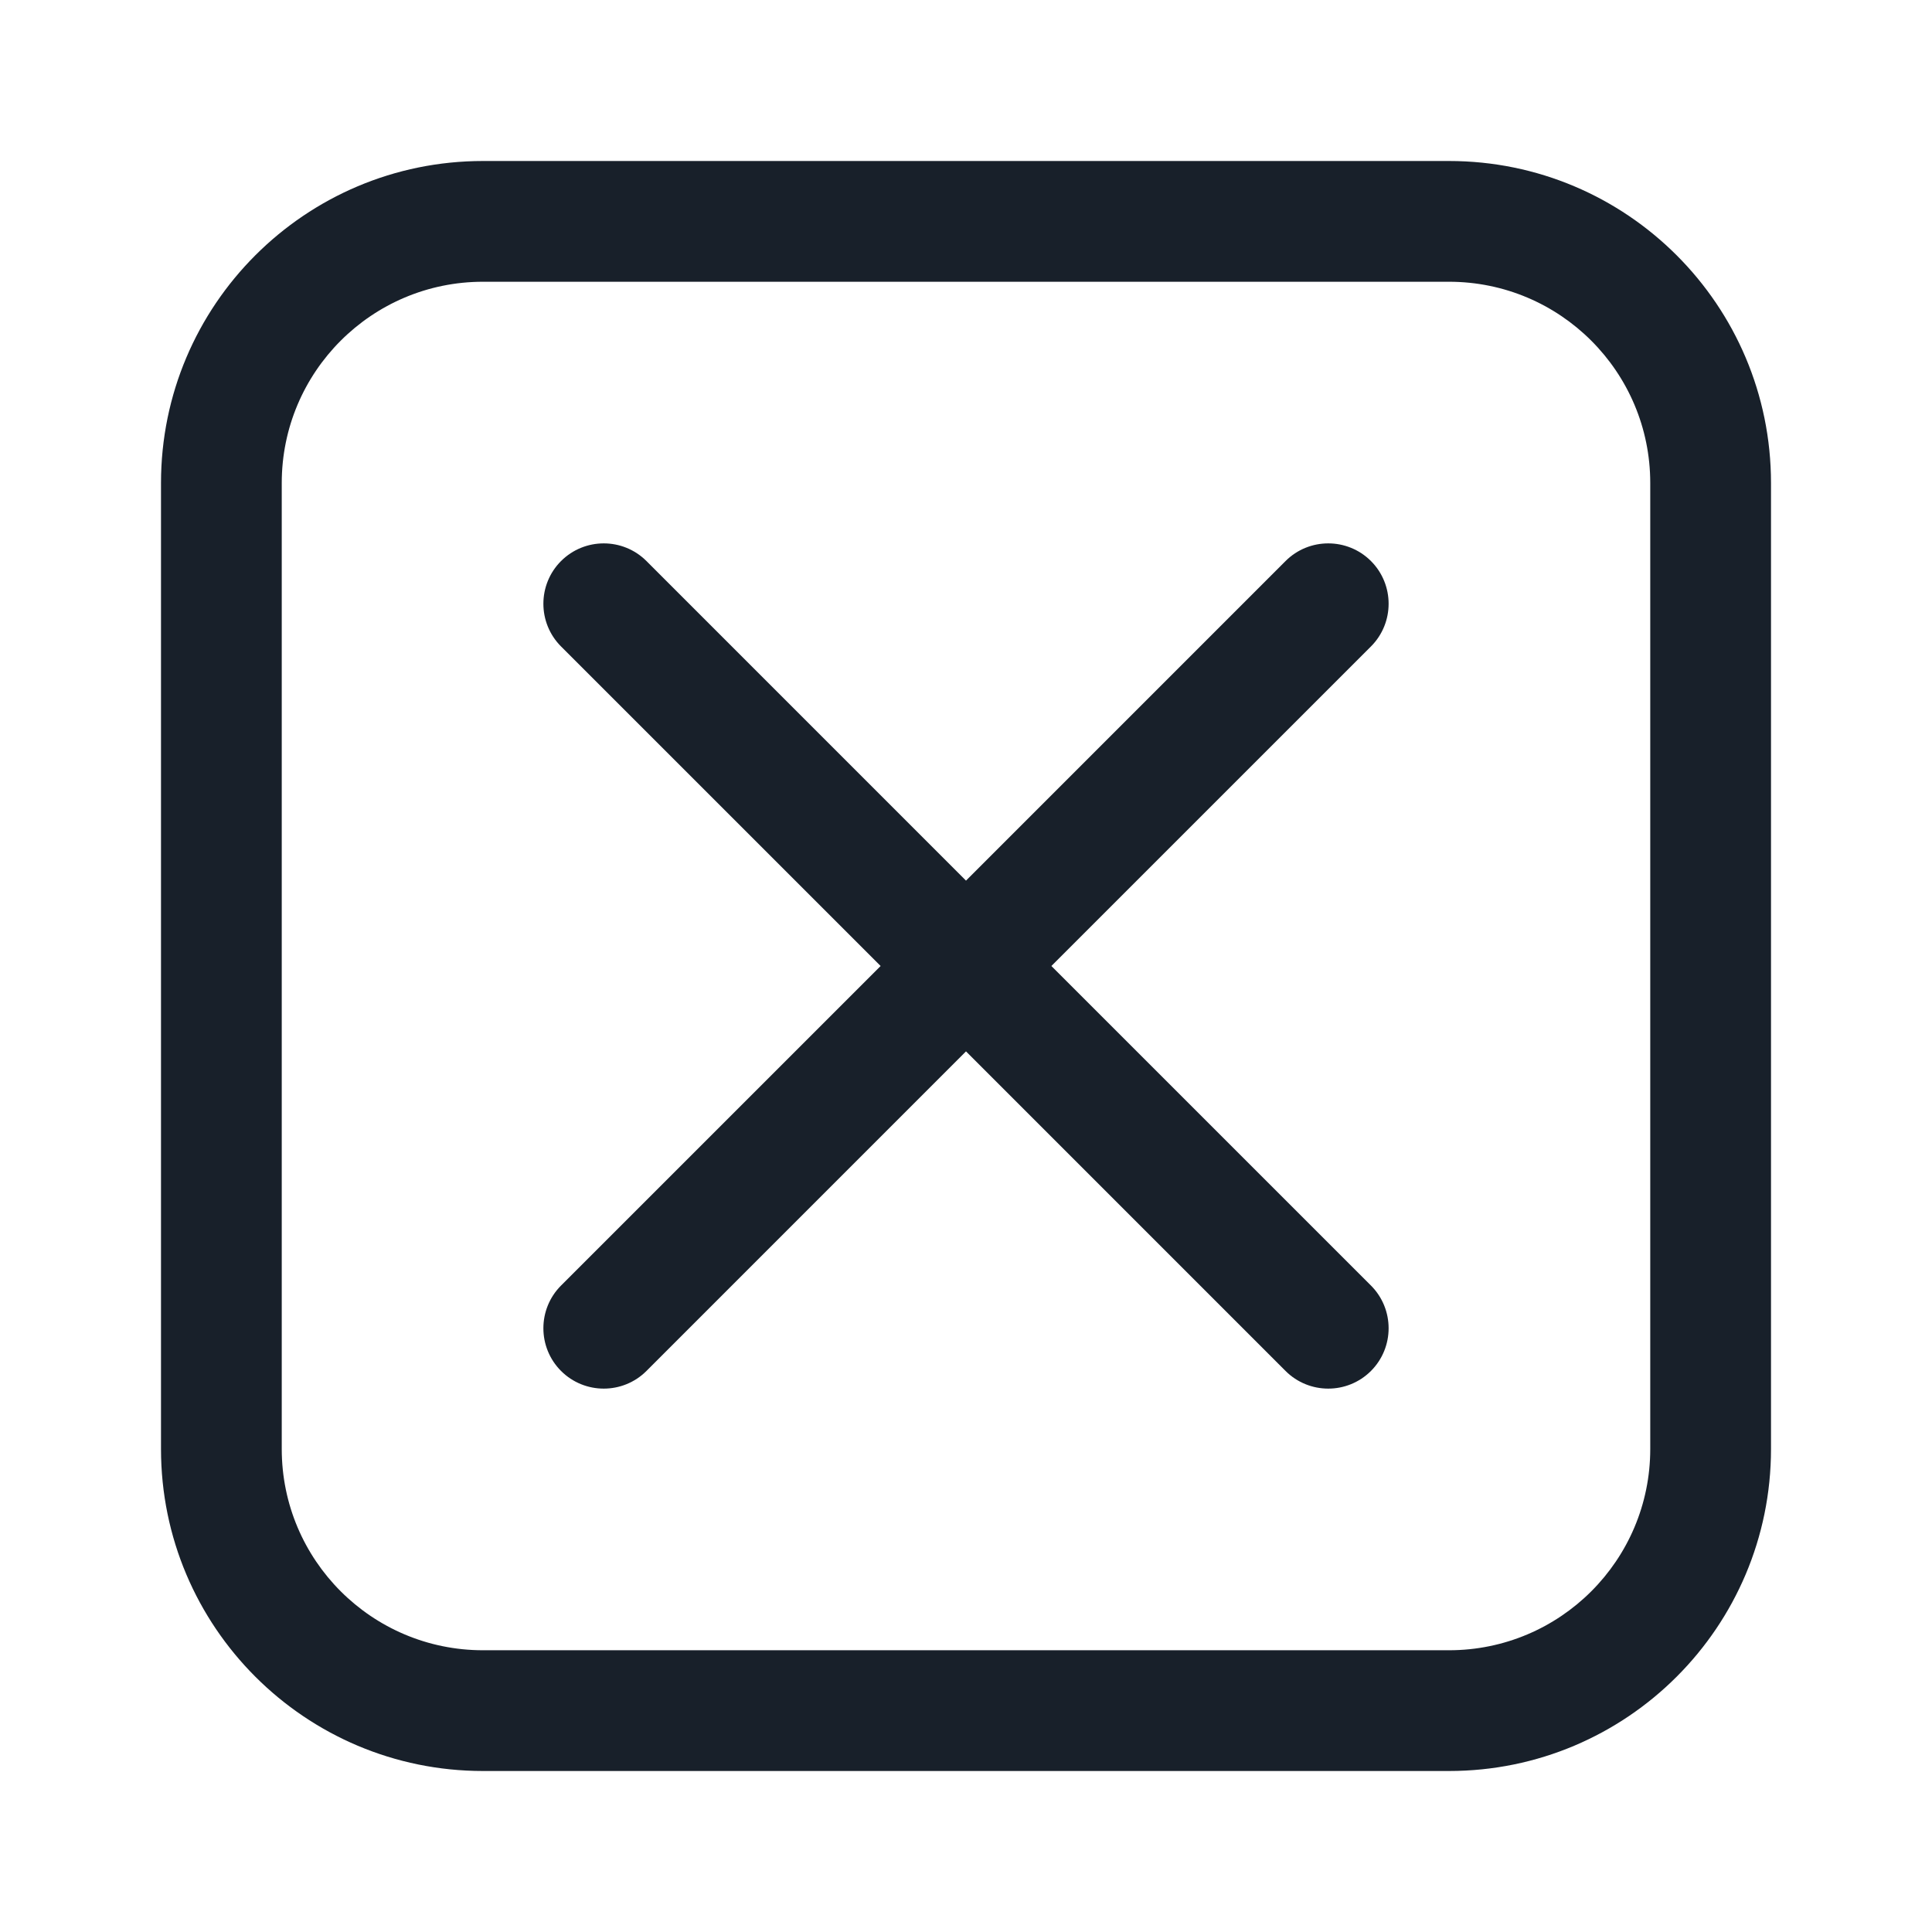 <svg width="48" height="48" viewBox="0 0 48 48" fill="none" xmlns="http://www.w3.org/2000/svg">
<path d="M13.939 13.939C14.525 13.354 15.475 13.354 16.061 13.939L24 21.879L31.939 13.939C32.525 13.354 33.475 13.354 34.061 13.939C34.646 14.525 34.646 15.475 34.061 16.061L26.121 24L34.061 31.939C34.646 32.525 34.646 33.475 34.061 34.061C33.475 34.646 32.525 34.646 31.939 34.061L24 26.121L16.061 34.061C15.475 34.646 14.525 34.646 13.939 34.061C13.354 33.475 13.354 32.525 13.939 31.939L21.879 24L13.939 16.061C13.354 15.475 13.354 14.525 13.939 13.939Z" fill="#18202A"/>
<path fill-rule="evenodd" clip-rule="evenodd" d="M12 4C7.582 4 4 7.582 4 12V36C4 40.418 7.582 44 12 44H36C40.418 44 44 40.418 44 36V12C44 7.582 40.418 4 36 4H12ZM41 12C41 9.239 38.761 7 36 7H12C9.239 7 7 9.239 7 12V36C7 38.761 9.239 41 12 41H36C38.761 41 41 38.761 41 36V12Z" fill="#18202A"/>
</svg>
